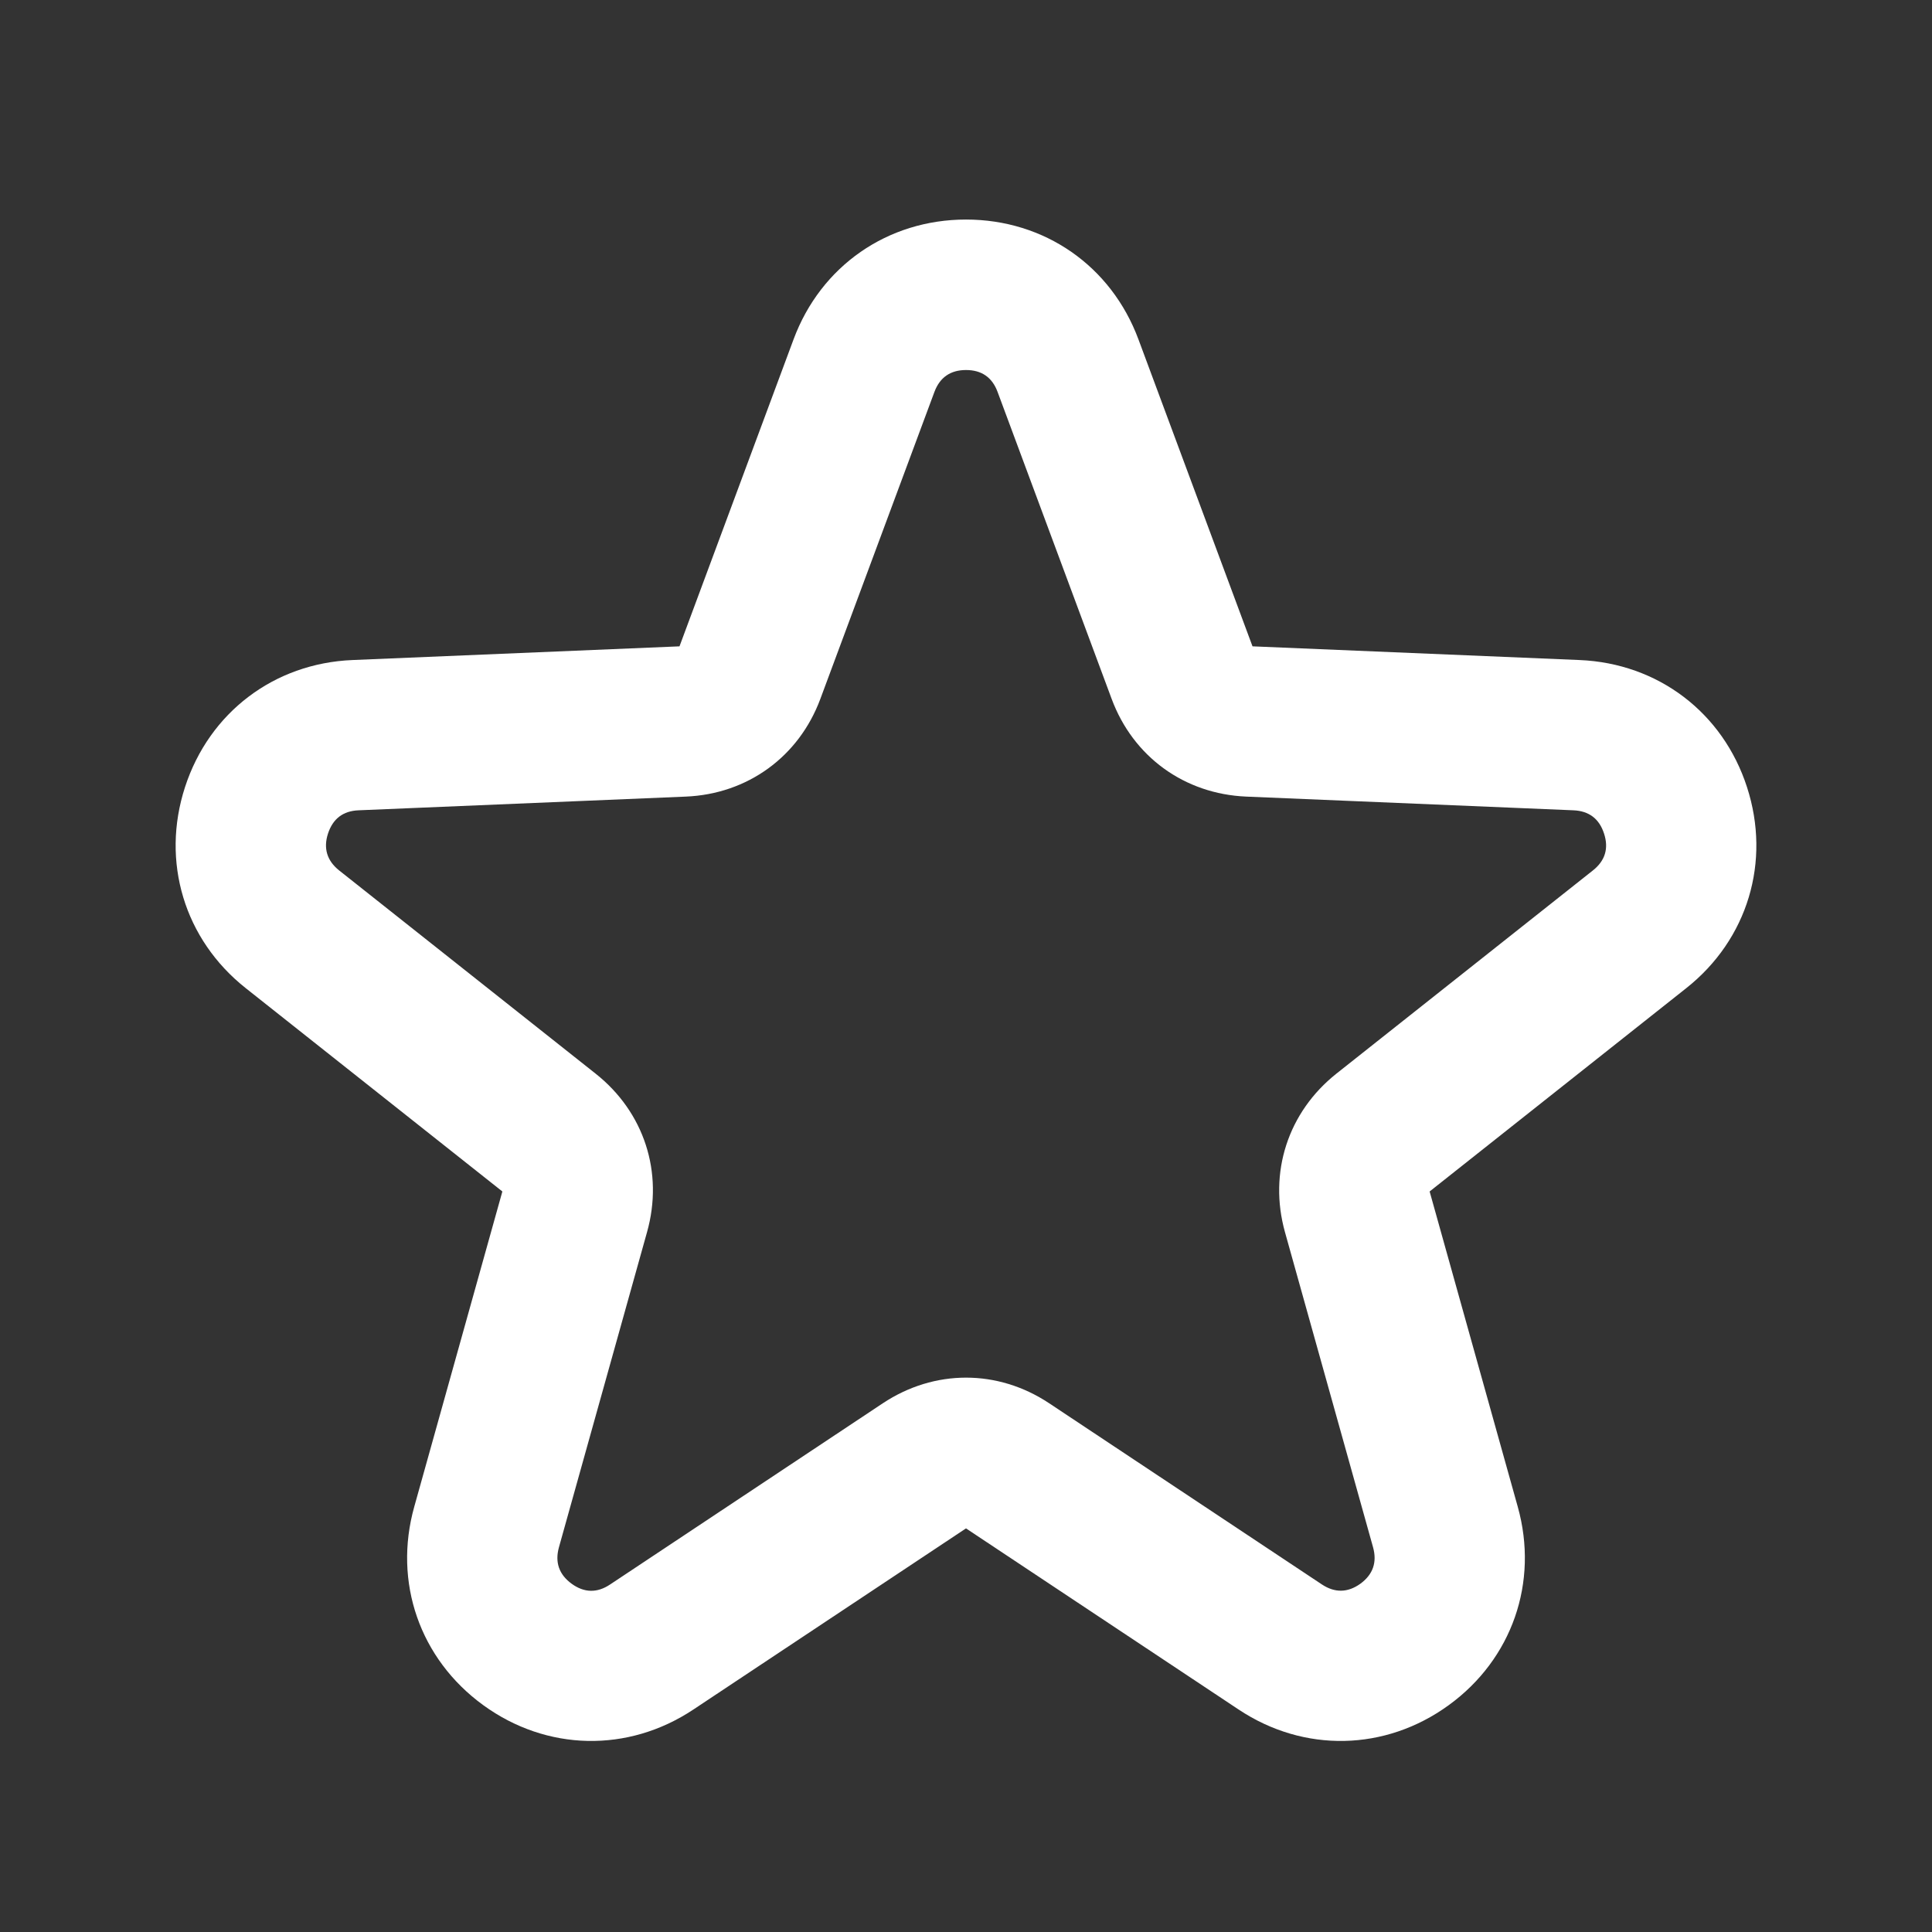 <?xml version="1.0" encoding="UTF-8"?>
<svg width="44" height="44" viewBox="0 0 44 44" fill="none" xmlns="http://www.w3.org/2000/svg">
<rect x="0" y="0" width="44" height="44" fill="#333333" stroke="none"/>
<path fill-rule="evenodd" clip-rule="evenodd" d="M28.525 14.72L35.975 15.032C37.759 15.107 39.236 16.226 39.786 17.924C40.338 19.622 39.803 21.397 38.403 22.505L32.559 27.135L34.566 34.316C35.047 36.036 34.437 37.786 32.994 38.834C31.549 39.884 29.696 39.922 28.21 38.934L22 34.808L15.79 38.934C14.304 39.922 12.451 39.884 11.006 38.834C9.56 37.783 8.953 36.033 9.434 34.316L11.441 27.135L5.597 22.505C4.197 21.397 3.662 19.622 4.214 17.924C4.767 16.226 6.241 15.107 8.025 15.032L15.475 14.72L18.072 7.731C18.693 6.056 20.216 5 22 5C23.787 5 25.307 6.056 25.928 7.731L28.525 14.72ZM25.316 15.914L22.719 8.925C22.596 8.593 22.355 8.427 22 8.427C21.645 8.427 21.404 8.596 21.281 8.925L18.684 15.914C18.195 17.234 17.024 18.084 15.618 18.142L8.168 18.454C7.813 18.468 7.581 18.646 7.47 18.984C7.361 19.319 7.447 19.602 7.722 19.822L13.565 24.452C14.671 25.328 15.117 26.703 14.736 28.06L12.729 35.24C12.635 35.581 12.732 35.859 13.018 36.068C13.305 36.277 13.6 36.283 13.895 36.085L20.105 31.959C21.279 31.18 22.724 31.18 23.895 31.959L30.106 36.085C30.401 36.28 30.695 36.274 30.982 36.068C31.268 35.859 31.365 35.581 31.271 35.24L29.264 28.06C28.886 26.703 29.333 25.328 30.435 24.452L36.279 19.822C36.556 19.602 36.642 19.321 36.531 18.984C36.422 18.646 36.187 18.468 35.832 18.454L28.382 18.142C26.974 18.082 25.805 17.234 25.316 15.914H25.316Z" fill="white"/>
</svg>
